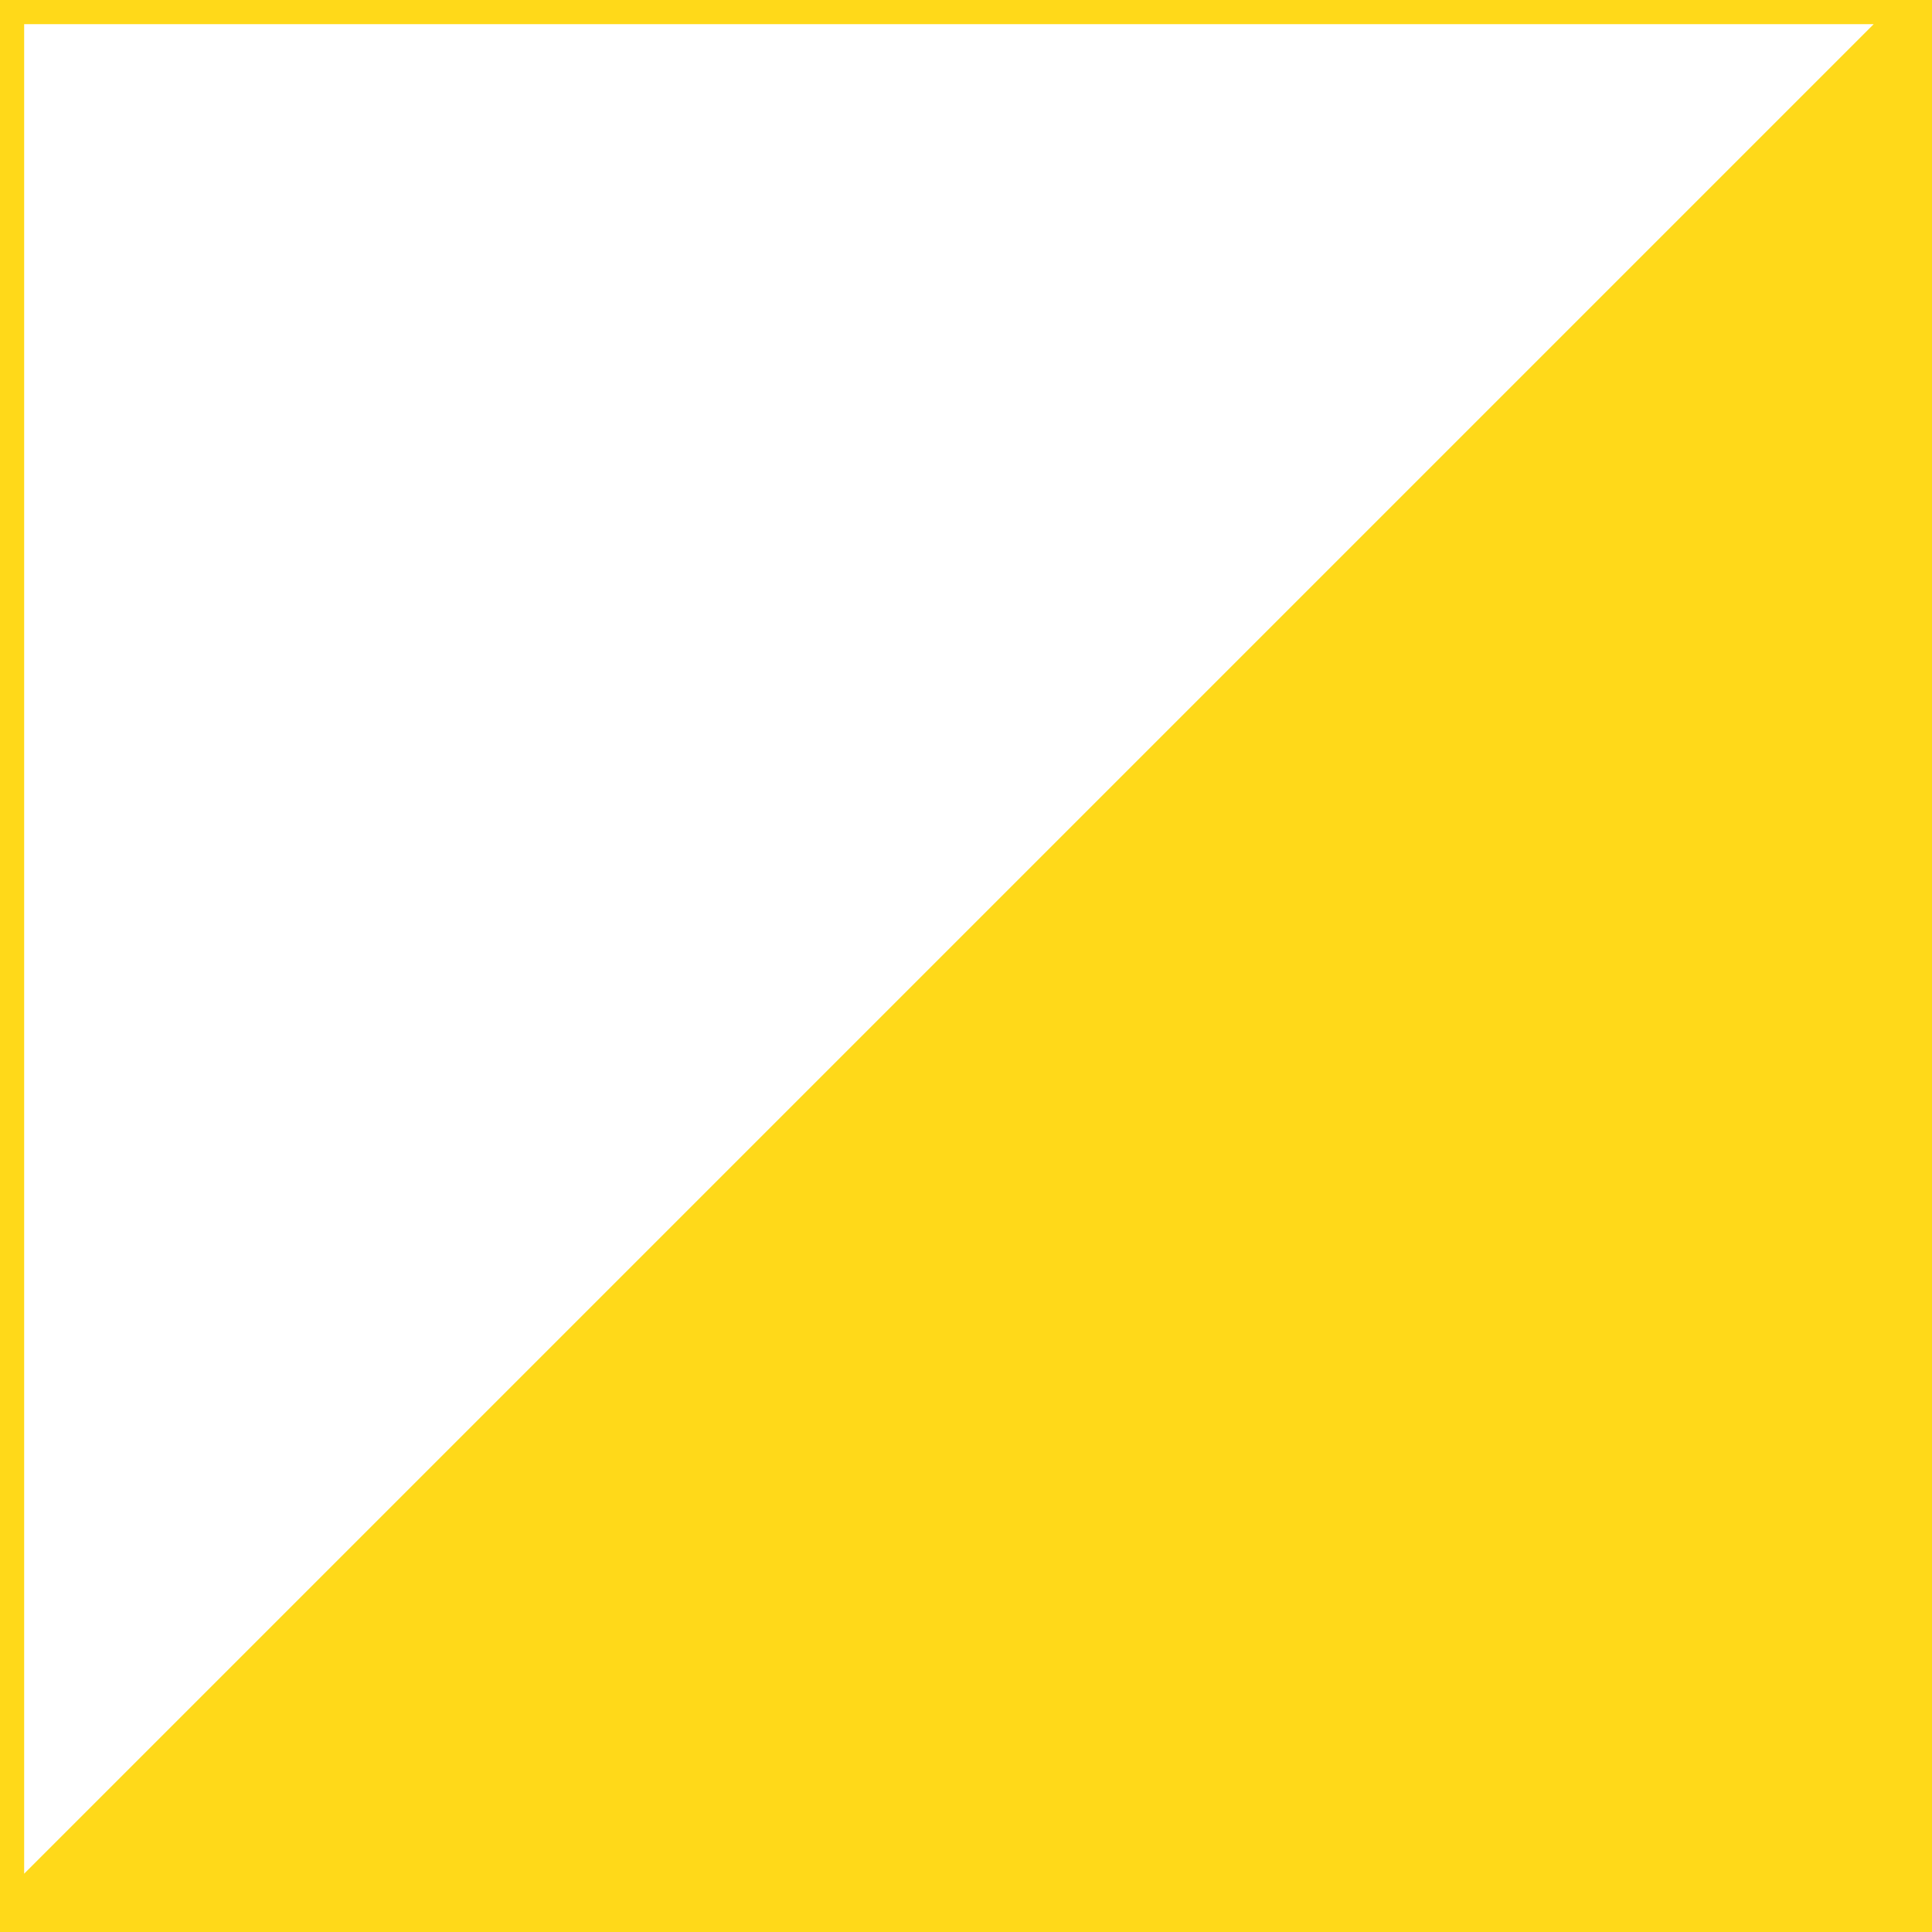<?xml version="1.0" encoding="UTF-8" standalone="no"?>
<svg width="40px" height="40px" viewBox="0 0 40 40" version="1.1" xmlns="http://www.w3.org/2000/svg" xmlns:xlink="http://www.w3.org/1999/xlink" xmlns:sketch="http://www.bohemiancoding.com/sketch/ns">
    <rect x="0" y="0" width="40" height="40" fill="#333333" stroke="none"/>
    <!-- Generator: Sketch 3.5.2 (25235) - http://www.bohemiancoding.com/sketch -->
    <title>icon/40/level-6</title>
    <desc>Created with Sketch.</desc>
    <defs></defs>
    <g id="out" stroke="none" stroke-width="1" fill="none" fill-rule="evenodd" sketch:type="MSPage">
        <path d="M40,0 L40,40 L0,40 L40,0 L40,0 L40,0 Z" id="path" fill="#FFD919" sketch:type="MSShapeGroup"></path>
        <rect id="path" fill="#FFD919" sketch:type="MSShapeGroup" x="0" y="0" width="40" height="40"></rect>
        <path d="M0,40 L7.10542736e-15,0 L40,7.10542734e-15 L0,40 L0,40 L0,40 Z" id="path" stroke="#FFD919" fill="#FFFFFF" sketch:type="MSShapeGroup"></path>
    </g>
</svg>
